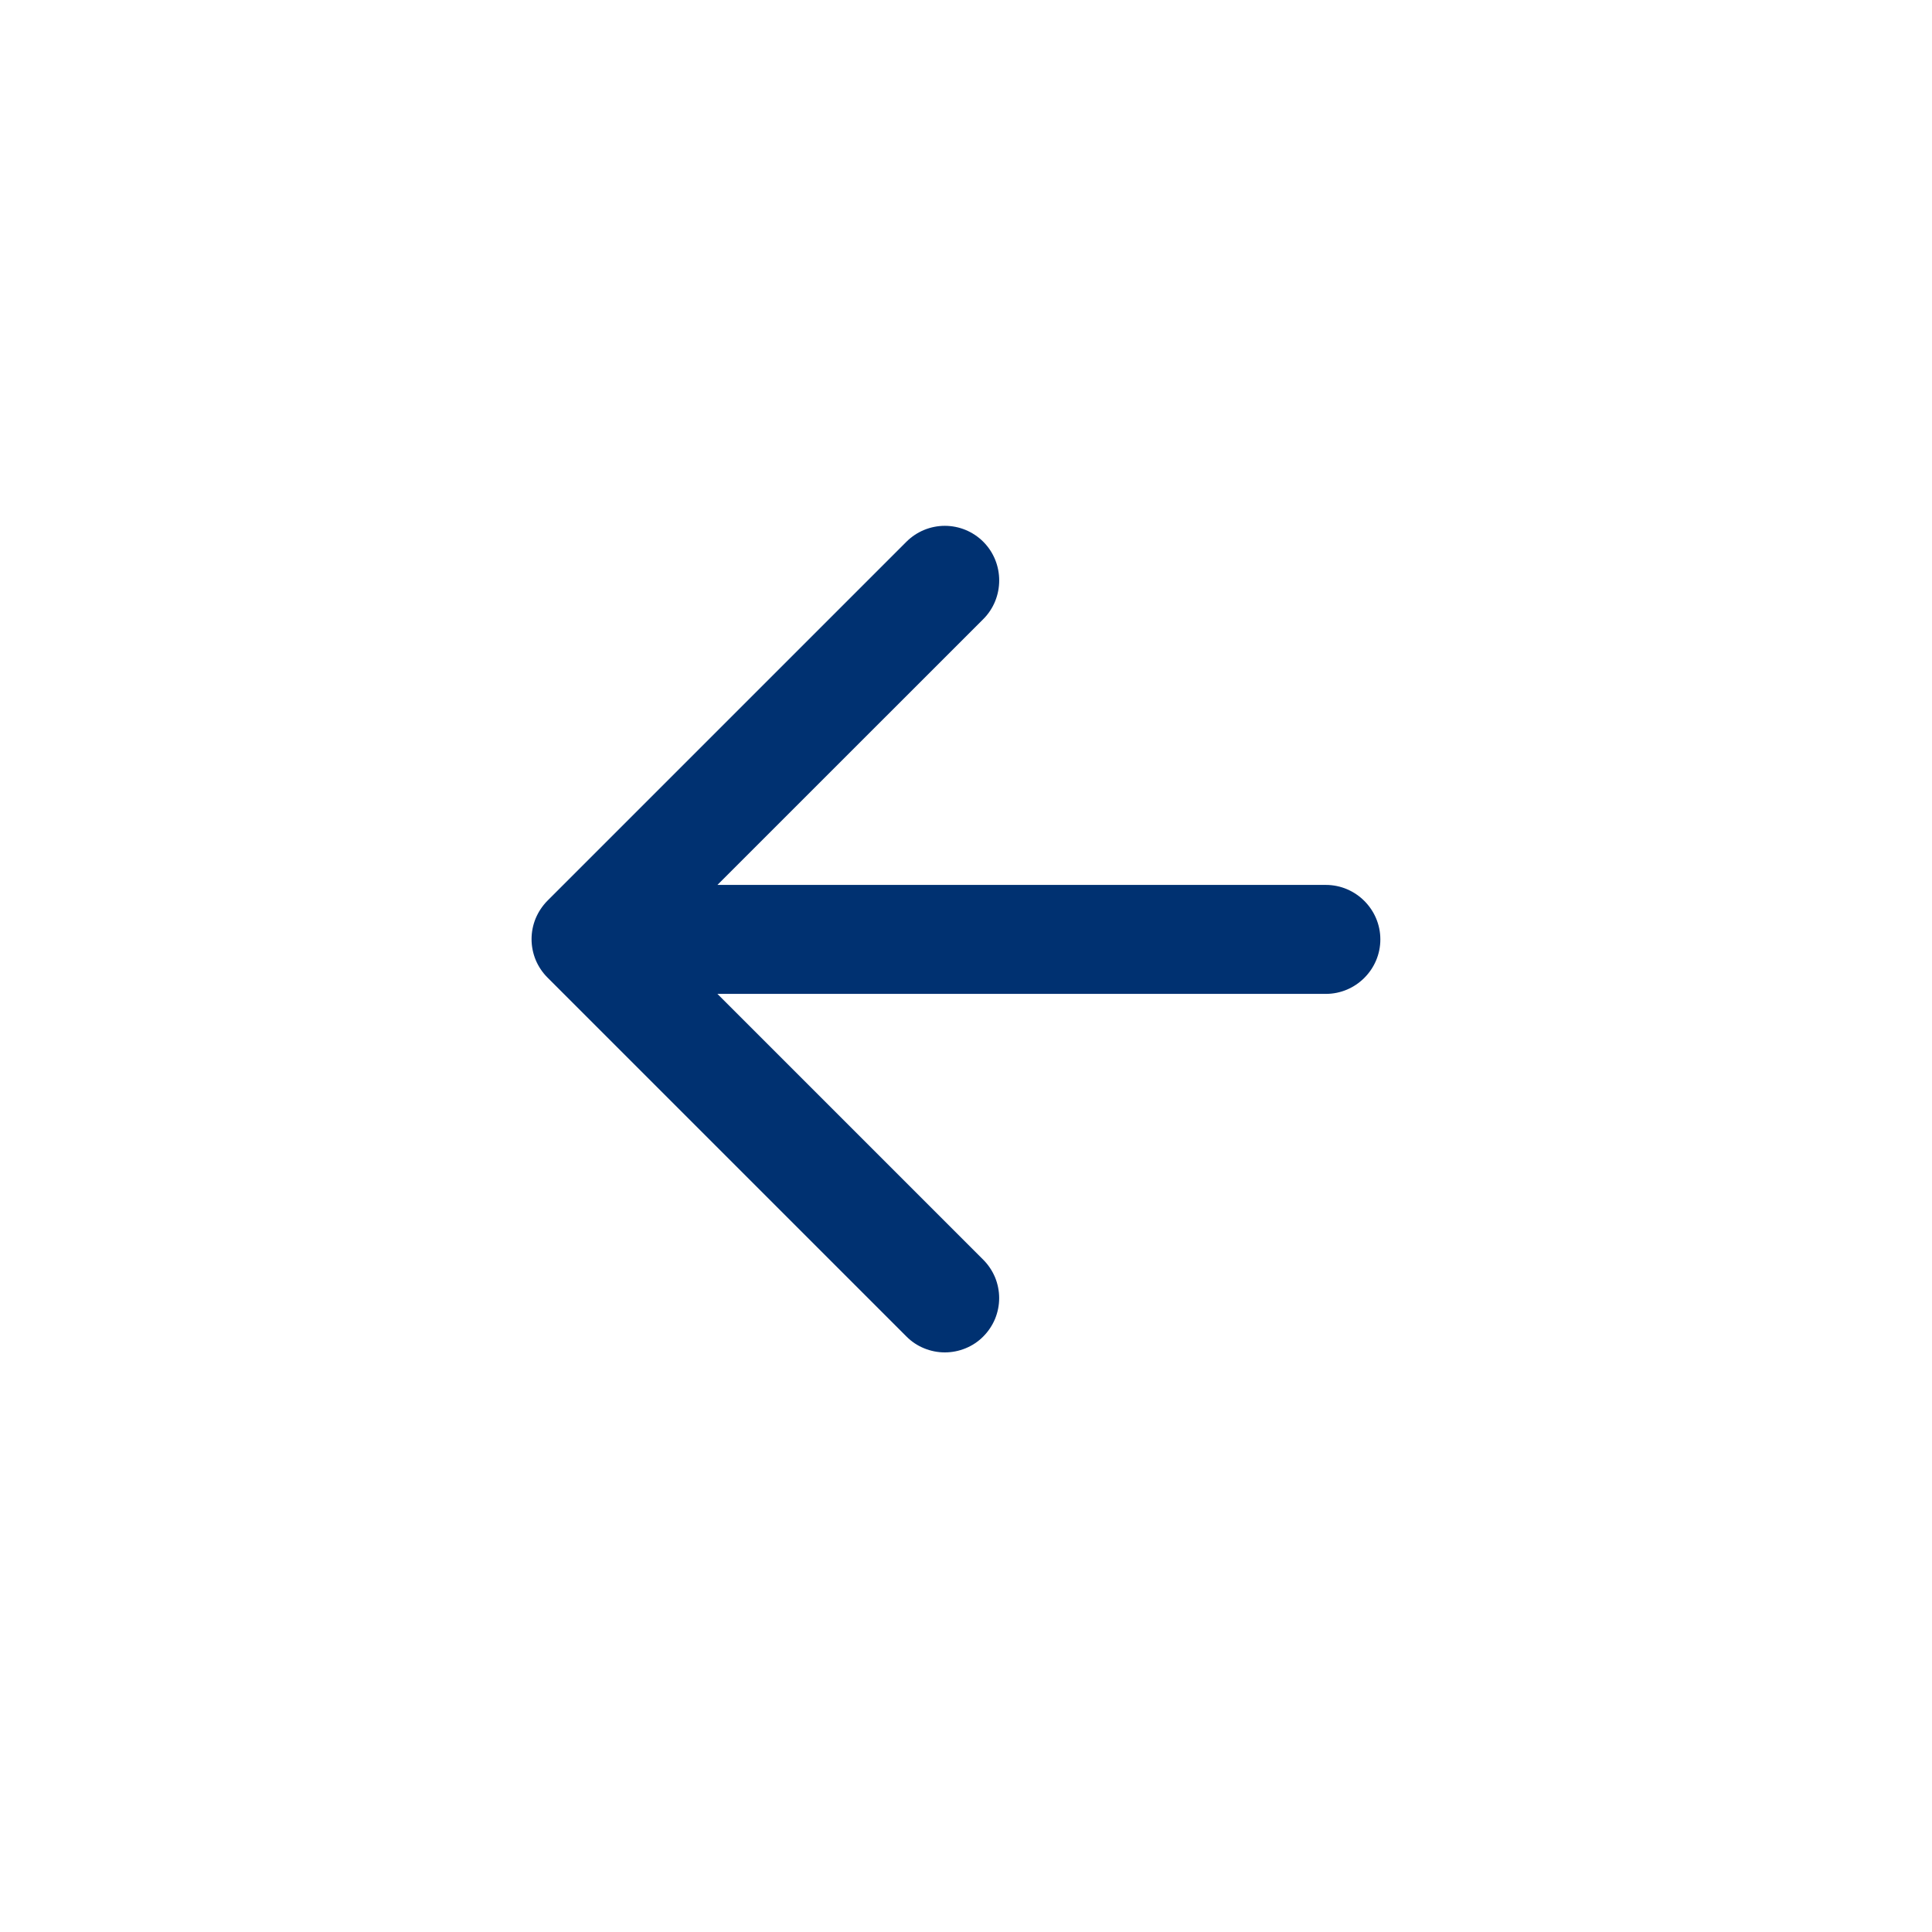 <svg width="30" height="30" viewBox="0 0 30 30" fill="none" xmlns="http://www.w3.org/2000/svg">
<path d="M20.588 13.741H11.14L15.268 9.614C15.598 9.284 15.598 8.742 15.268 8.412C15.19 8.334 15.097 8.272 14.994 8.229C14.892 8.187 14.782 8.165 14.671 8.165C14.561 8.165 14.451 8.187 14.349 8.229C14.246 8.272 14.153 8.334 14.075 8.412L8.501 13.986C8.423 14.065 8.361 14.158 8.318 14.26C8.276 14.362 8.254 14.472 8.254 14.583C8.254 14.694 8.276 14.803 8.318 14.906C8.361 15.008 8.423 15.101 8.501 15.179L14.075 20.753C14.153 20.832 14.246 20.894 14.349 20.936C14.451 20.978 14.561 21 14.671 21C14.782 21 14.892 20.978 14.994 20.936C15.097 20.894 15.19 20.832 15.268 20.753C15.346 20.675 15.408 20.582 15.451 20.48C15.493 20.377 15.515 20.268 15.515 20.157C15.515 20.046 15.493 19.936 15.451 19.834C15.408 19.732 15.346 19.639 15.268 19.561L11.14 15.433H20.588C21.053 15.433 21.434 15.052 21.434 14.587C21.434 14.122 21.053 13.741 20.588 13.741Z" fill="#003171"/>
</svg>
